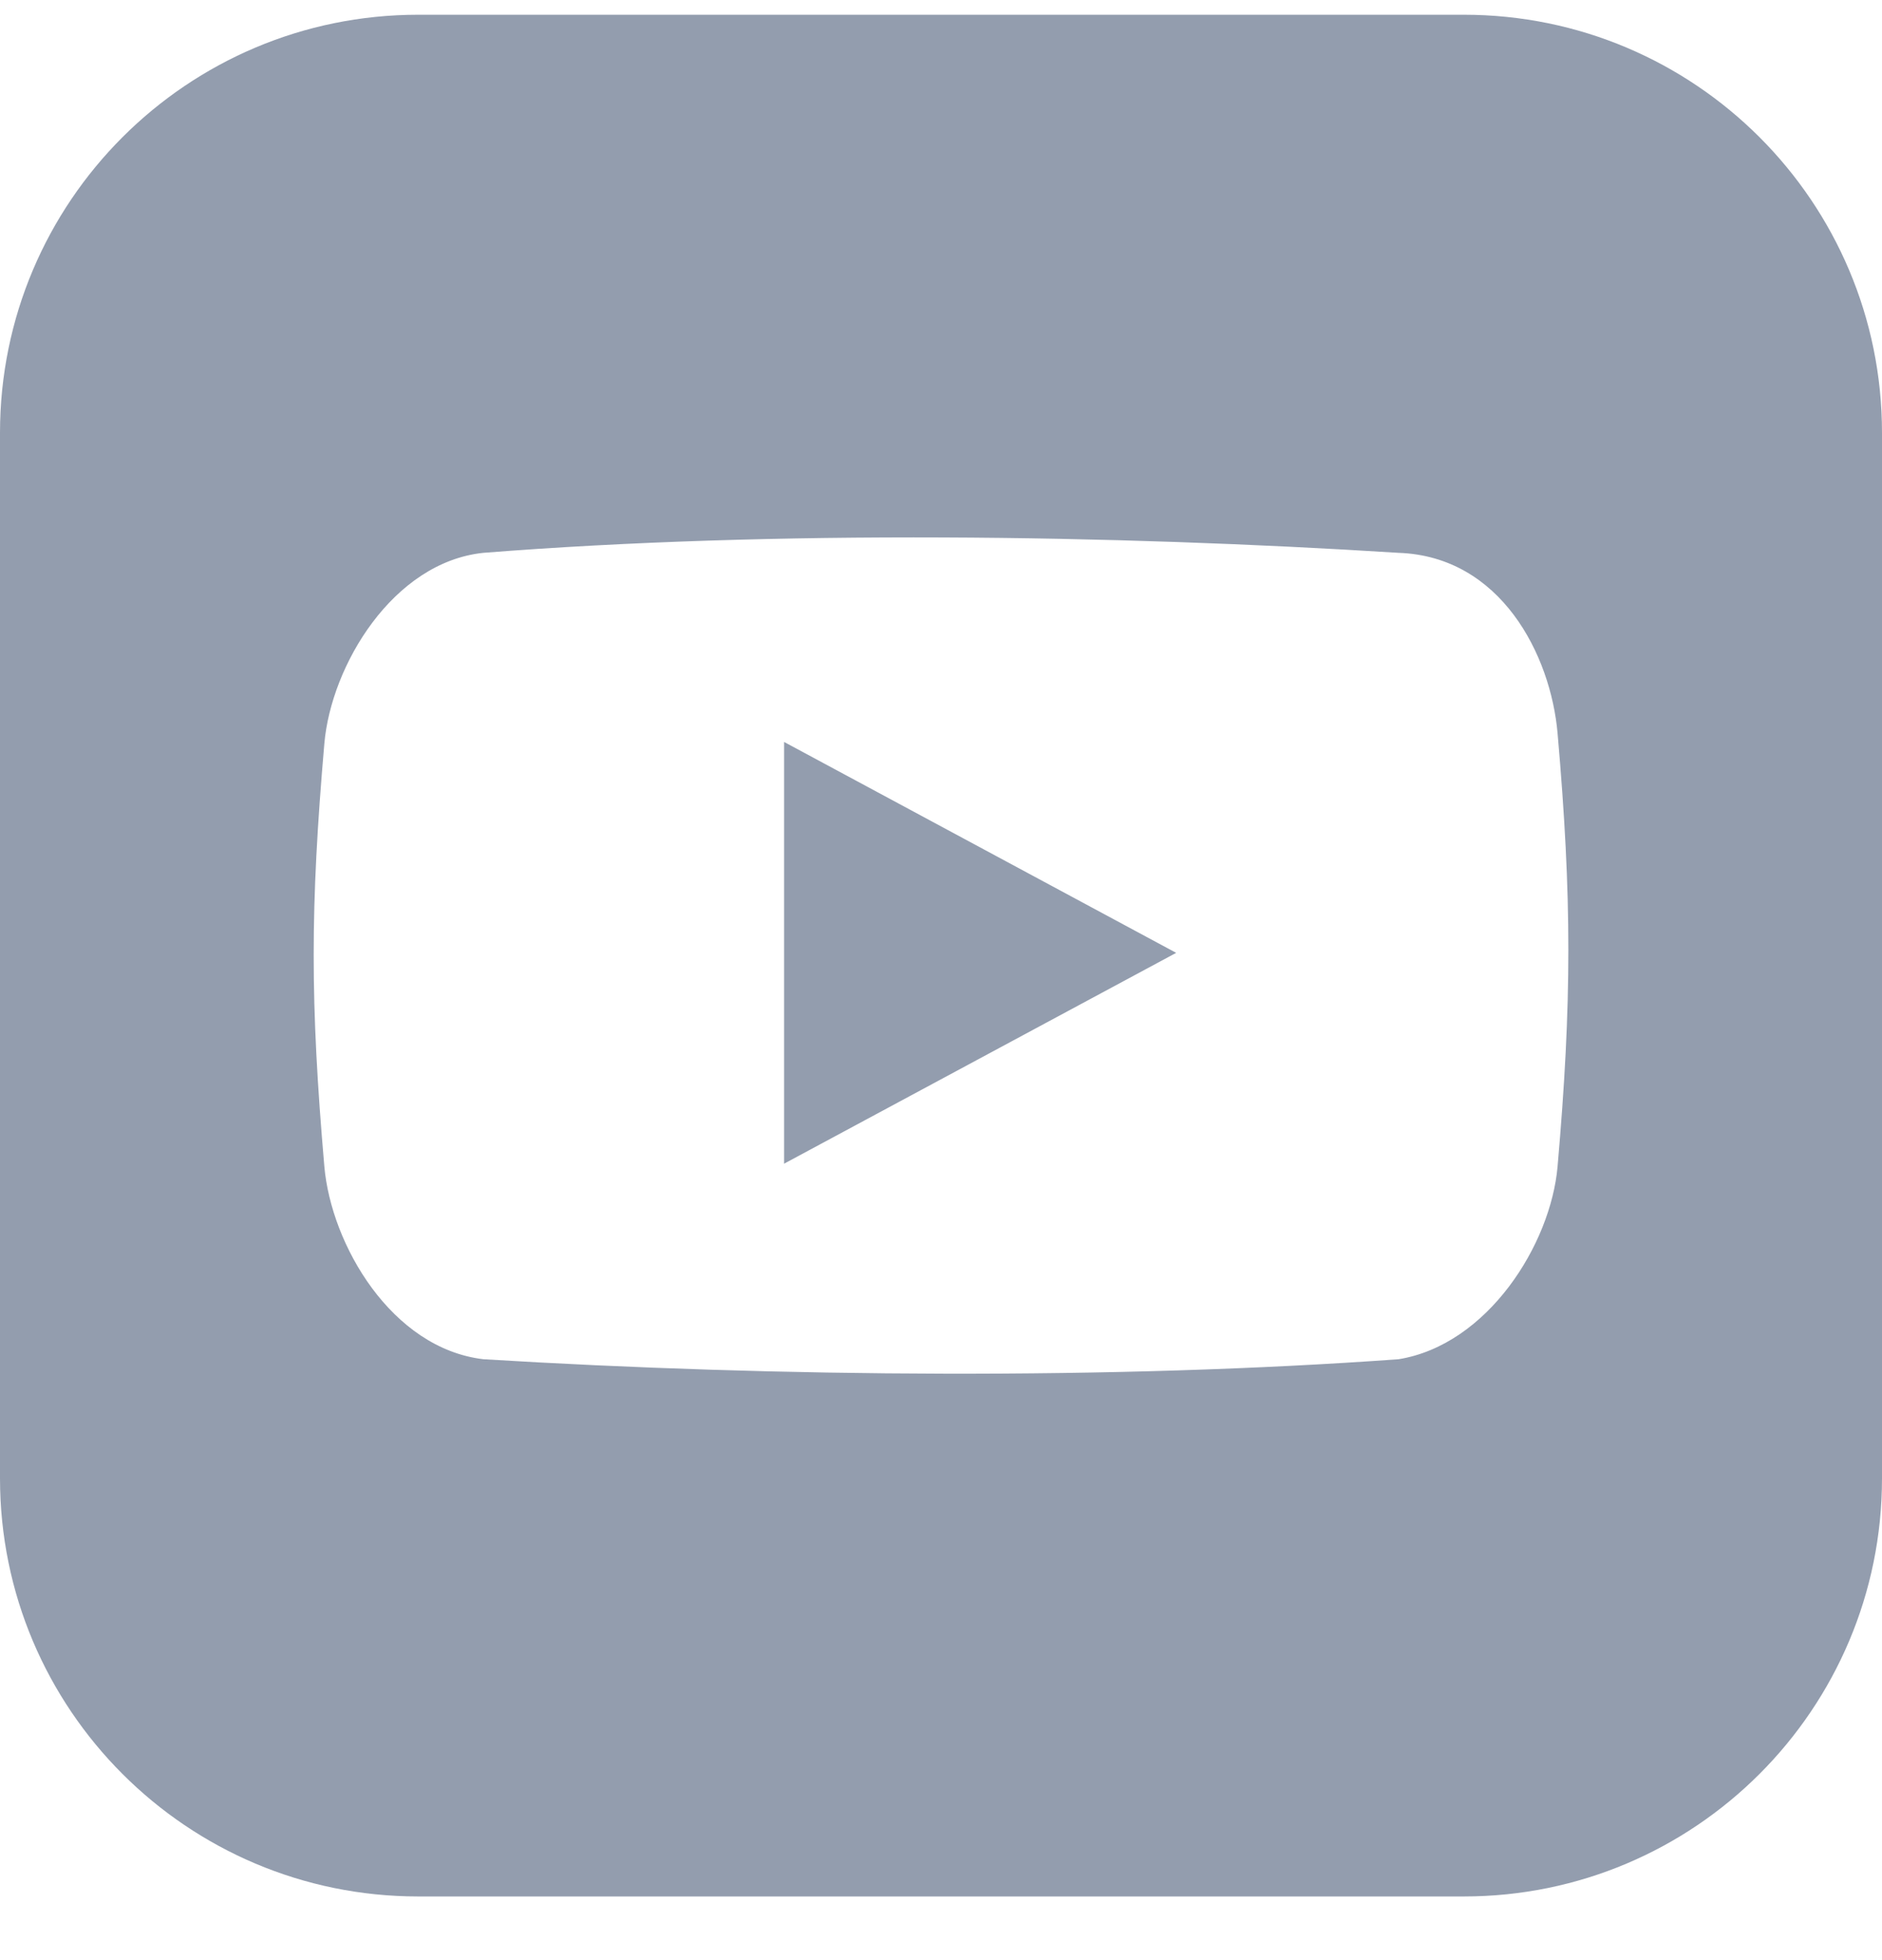 <svg width="24" height="25" viewBox="0 0 24 25" fill="none" xmlns="http://www.w3.org/2000/svg">
<g clip-path="url(#clip0_1_465)">
<path fill-rule="evenodd" clip-rule="evenodd" d="M5.333 0.188C2.388 0.188 0 2.575 0 5.521V18.854C0 21.8 2.388 24.188 5.333 24.188H18.667C21.612 24.188 24 21.8 24 18.854V5.521C24 2.575 21.612 0.188 18.667 0.188H5.333ZM6.163 7.051C9.873 6.758 14.192 6.821 17.835 7.051C19.14 7.096 19.776 8.355 19.863 9.354C20.046 11.453 20.046 12.777 19.863 14.876C19.776 15.874 18.97 17.151 17.836 17.336C14.215 17.598 9.918 17.566 6.164 17.336C4.992 17.197 4.223 15.874 4.136 14.876C3.955 12.777 3.955 11.584 4.136 9.486C4.222 8.487 5.011 7.172 6.163 7.051ZM9.999 9.463V14.842L14.999 12.153L9.999 9.463Z" fill="#939DAE"/>
</g>
<defs>
<clipPath id="clip0_1_465">
<rect width="24" height="24" fill="white" transform="translate(0 0.188)"/>
</clipPath>
</defs>
</svg>
